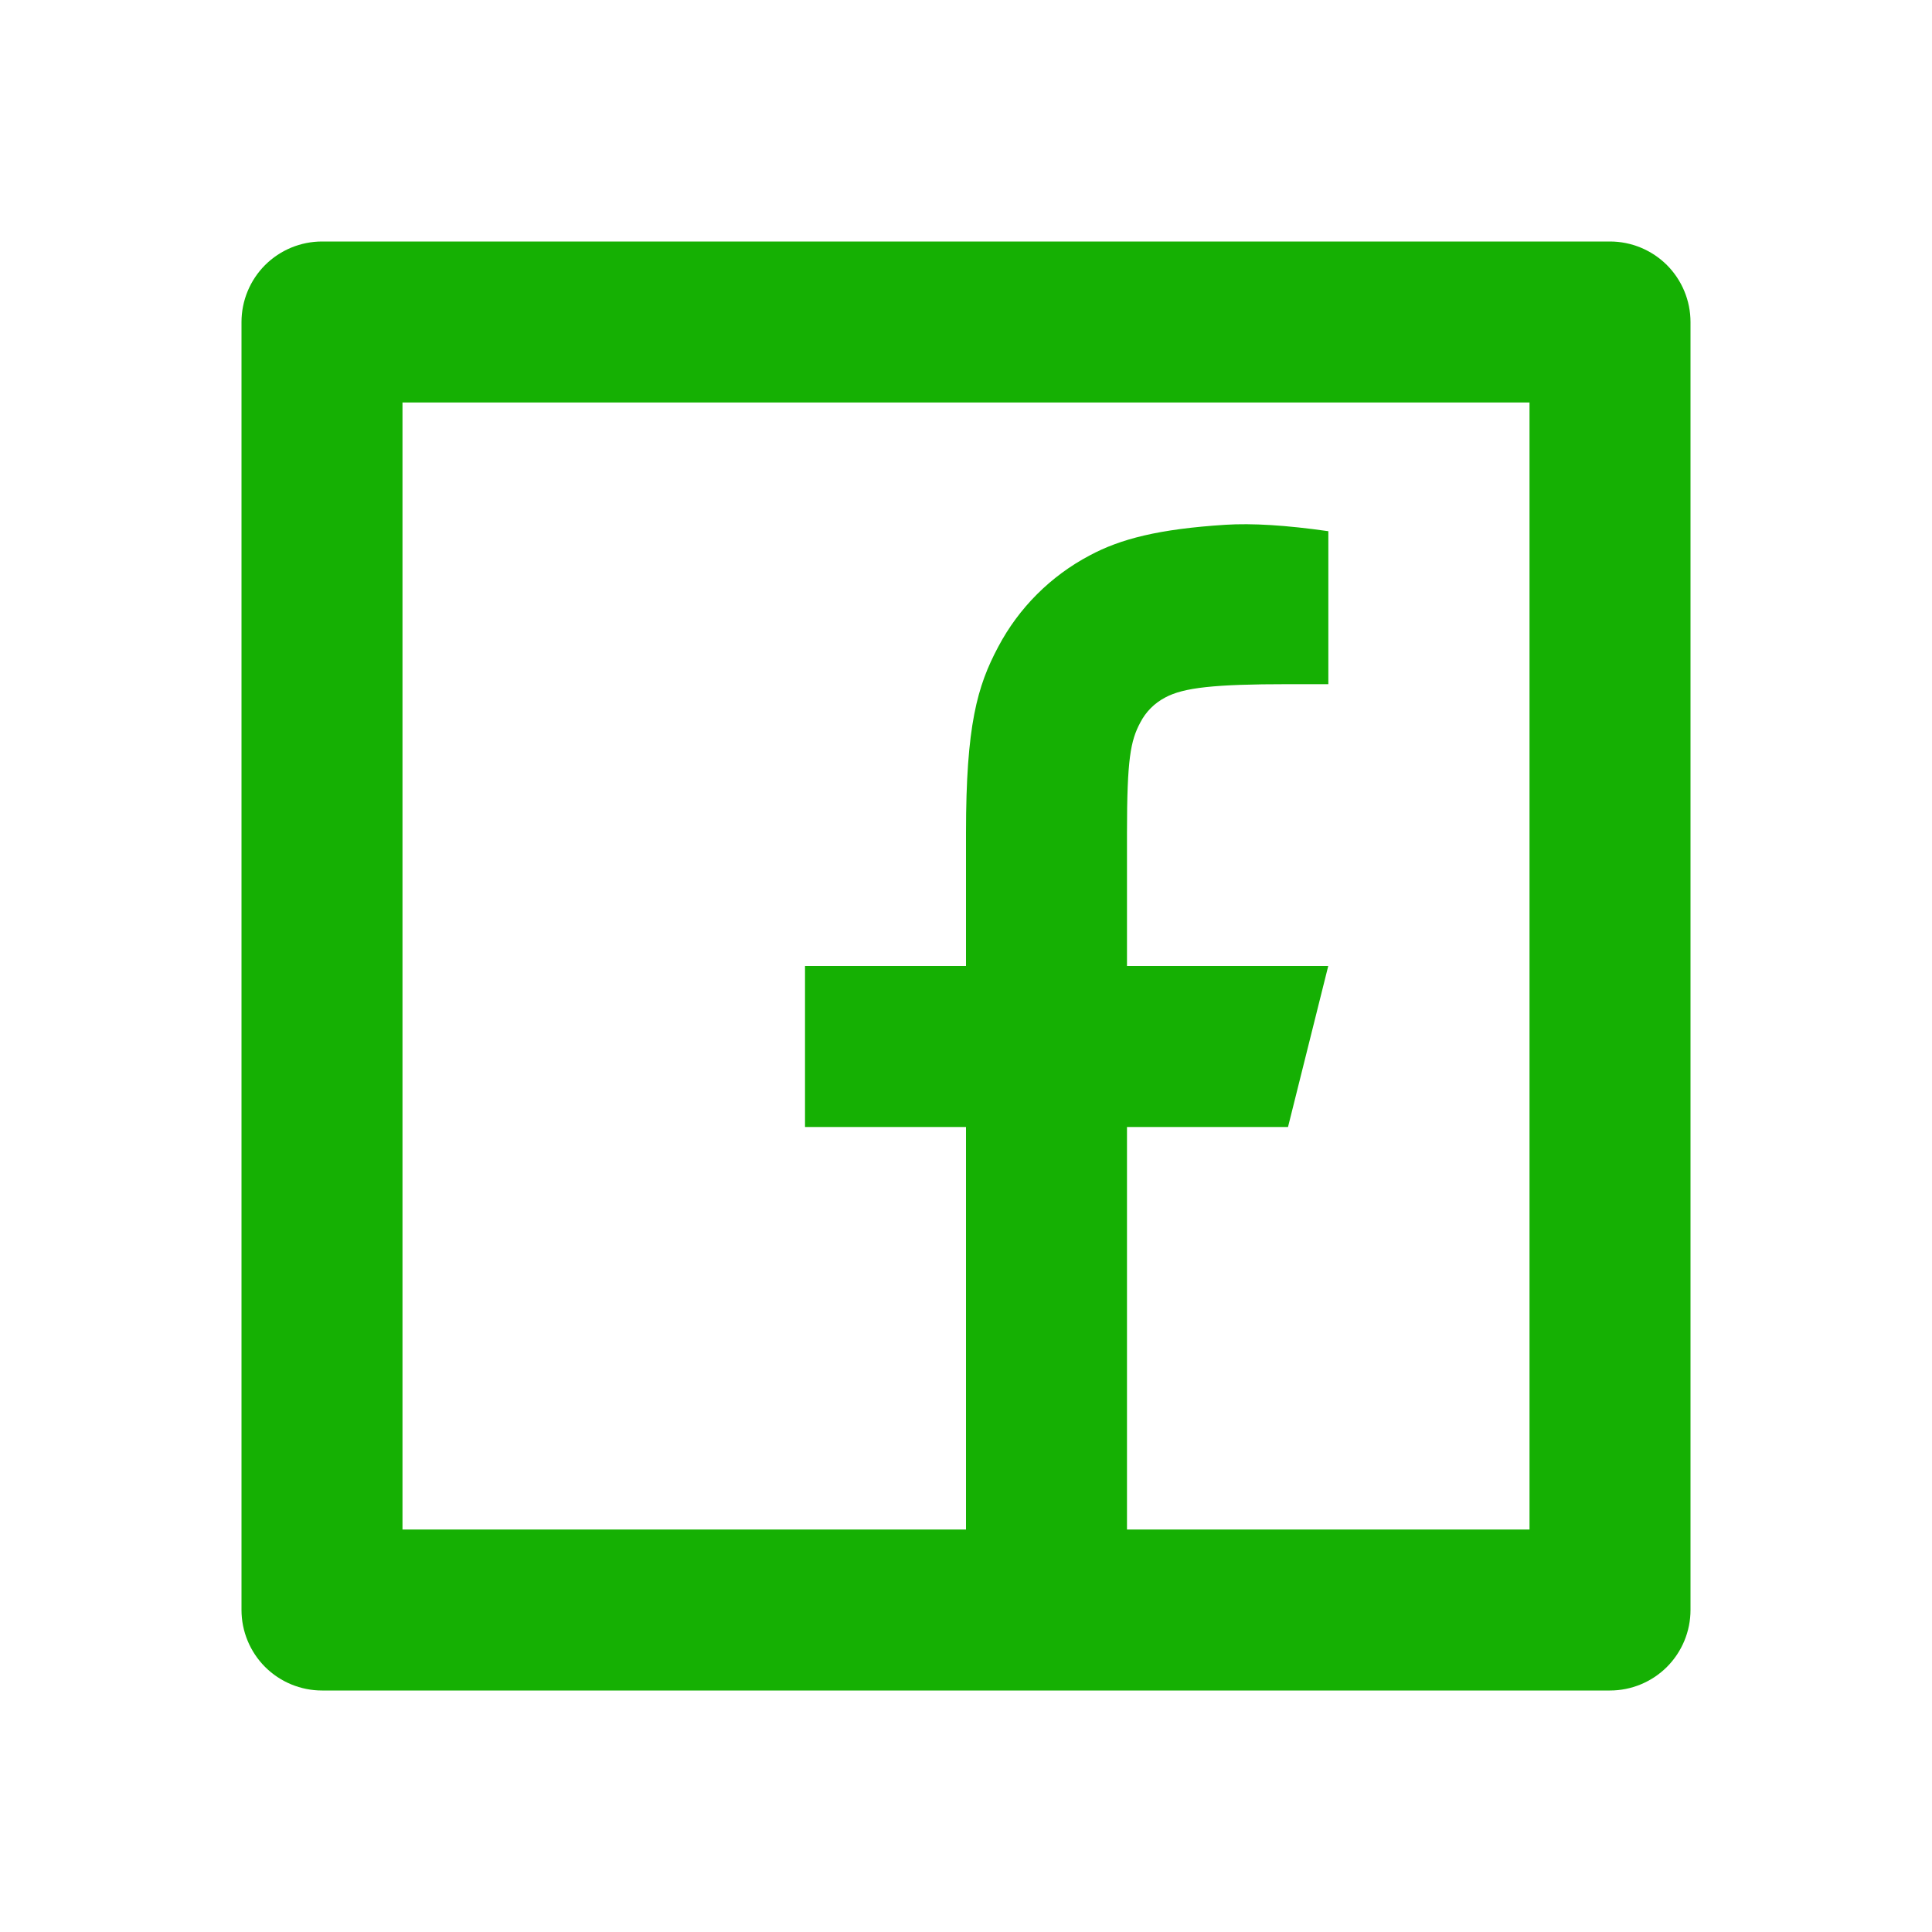 <svg width="40" height="40" viewBox="0 0 40 40" fill="none" xmlns="http://www.w3.org/2000/svg">
<path d="M23.333 31.667H31.667V8.333H8.333V31.667H20V23.333H16.667V20H20V17.243C20 15.015 20.233 14.207 20.667 13.392C21.093 12.585 21.753 11.926 22.56 11.5C23.197 11.158 23.988 10.953 25.372 10.865C25.92 10.83 26.63 10.873 27.502 10.998V14.165H26.667C25.138 14.165 24.507 14.237 24.13 14.438C23.905 14.554 23.722 14.737 23.607 14.962C23.407 15.338 23.333 15.712 23.333 17.242V20H27.5L26.667 23.333H23.333V31.667ZM6.667 5H33.333C33.775 5 34.199 5.176 34.512 5.488C34.824 5.801 35 6.225 35 6.667V33.333C35 33.775 34.824 34.199 34.512 34.512C34.199 34.824 33.775 35 33.333 35H6.667C6.225 35 5.801 34.824 5.488 34.512C5.176 34.199 5 33.775 5 33.333V6.667C5 6.225 5.176 5.801 5.488 5.488C5.801 5.176 6.225 5 6.667 5Z" fill="#15B003"/>
</svg>
